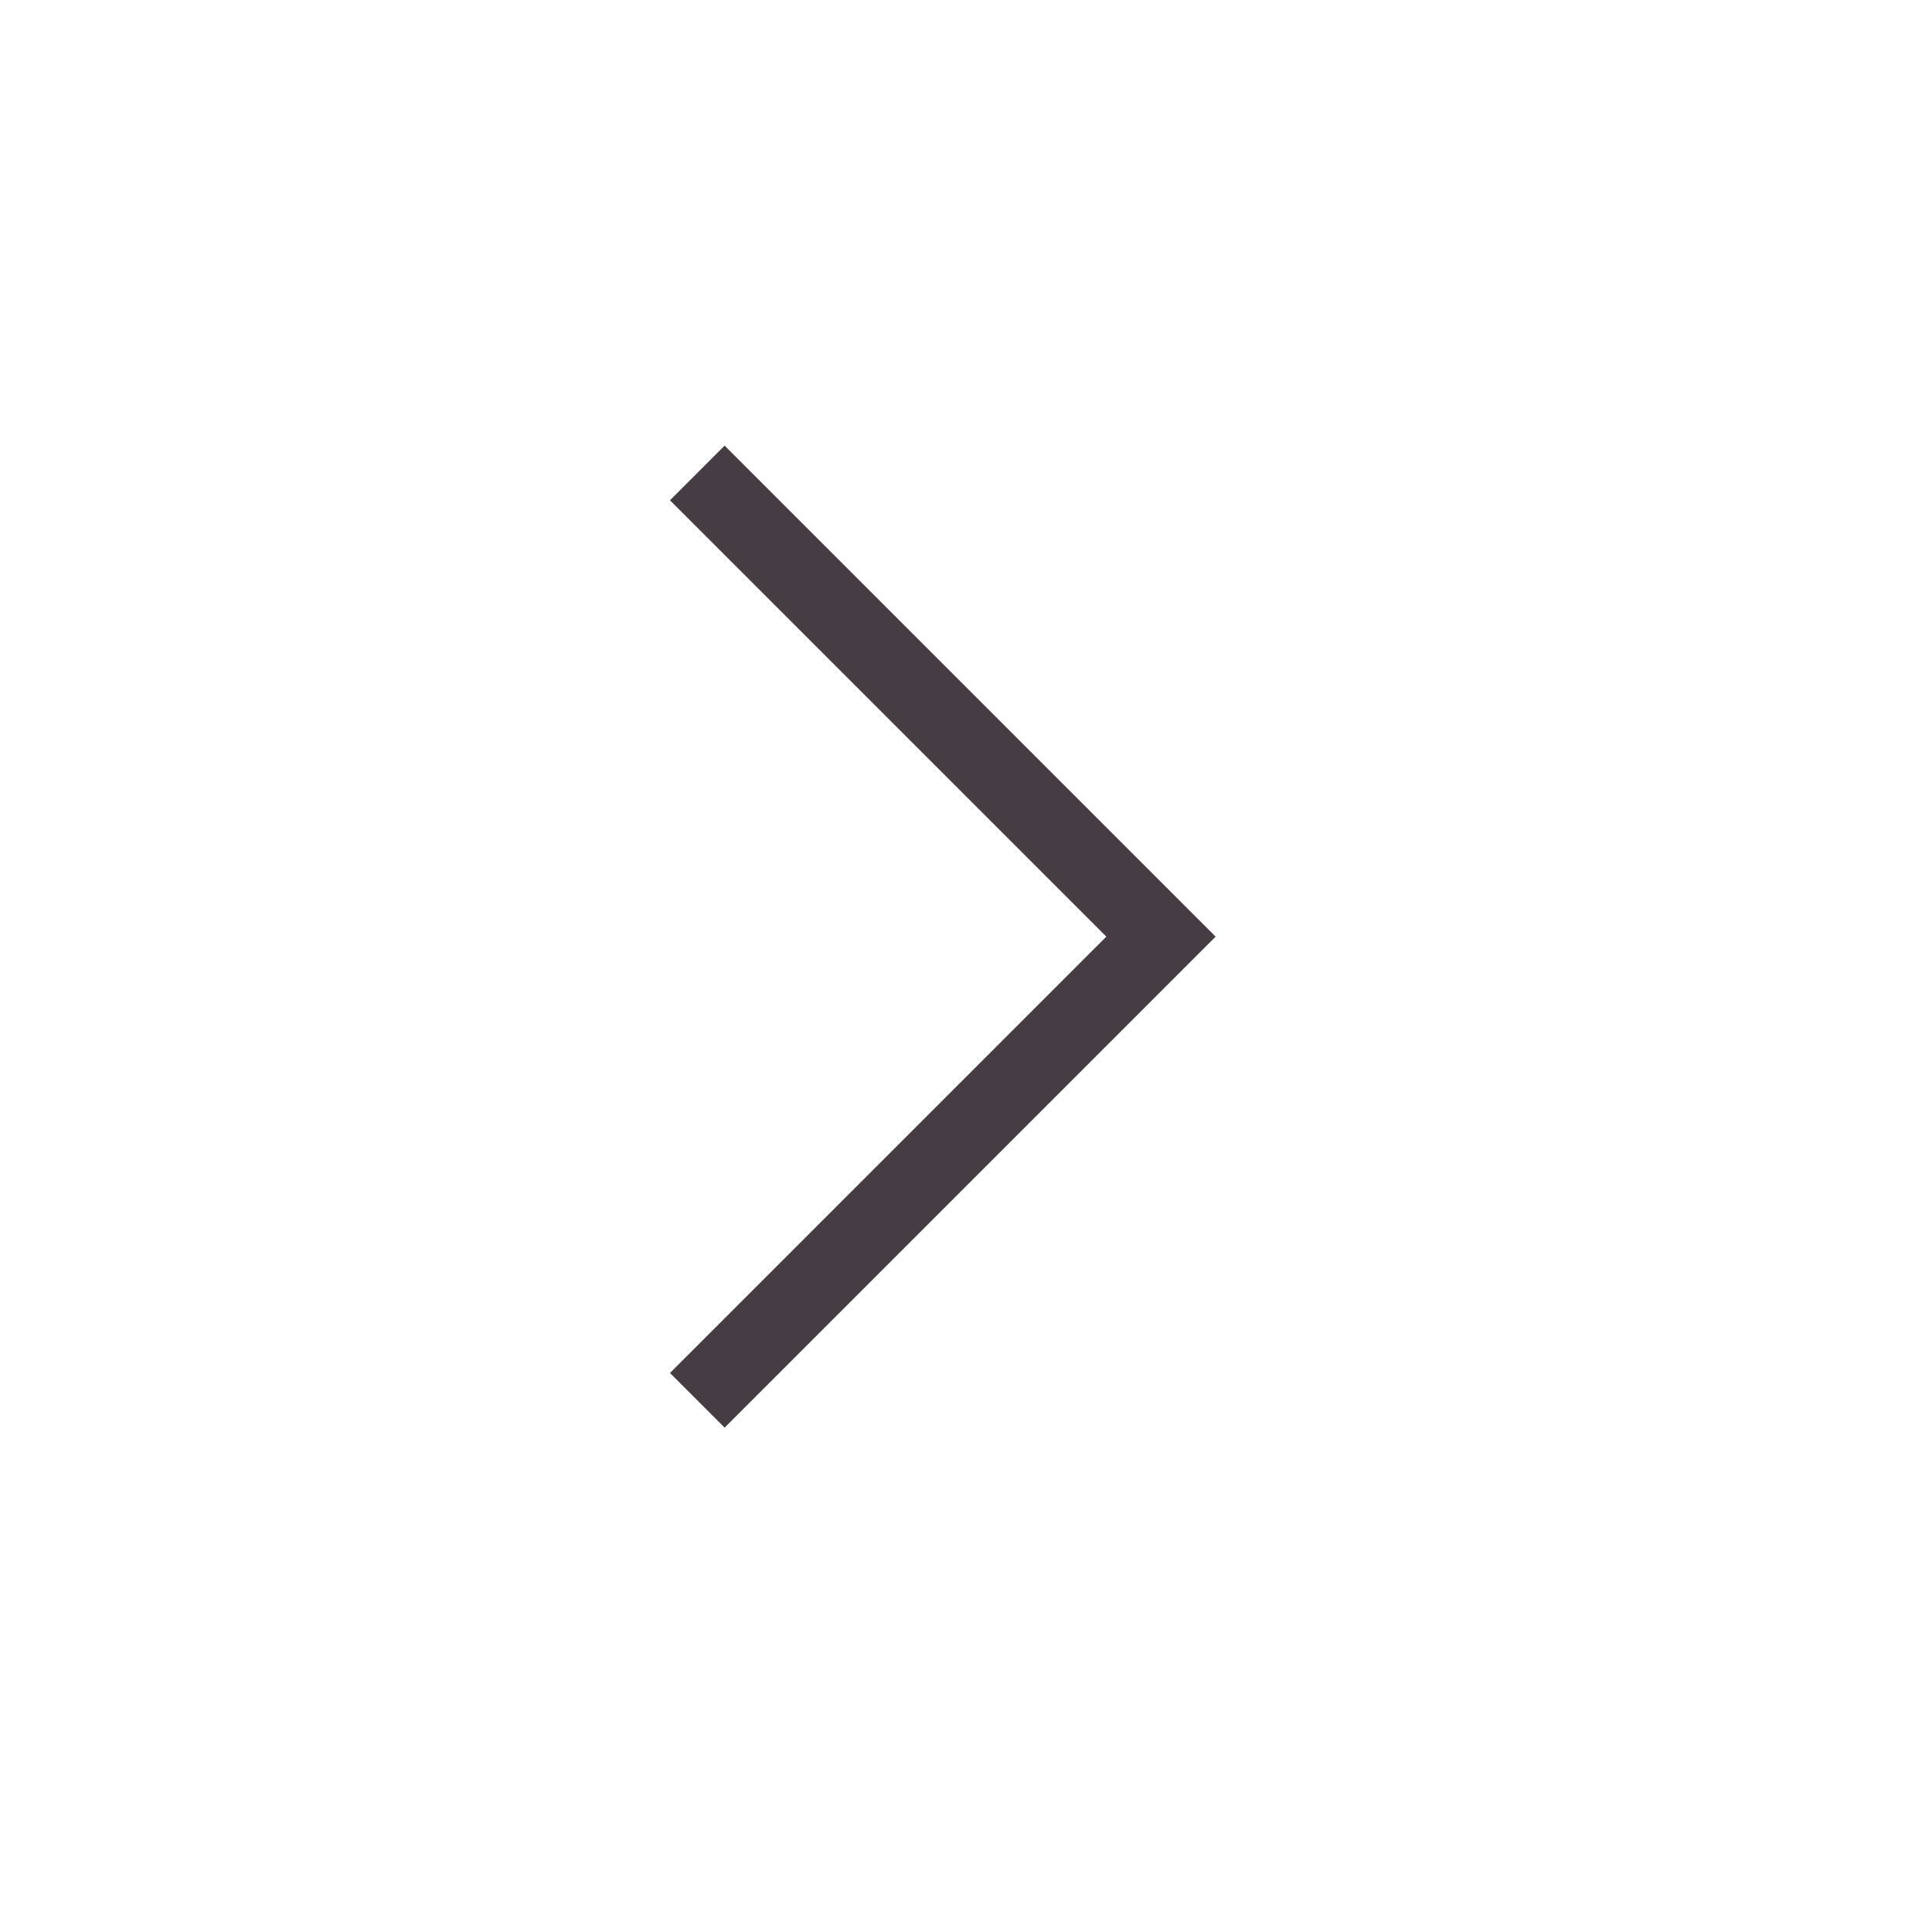 <svg width="25" height="25" viewBox="0 0 25 25" fill="none" xmlns="http://www.w3.org/2000/svg">
<path d="M9.023 18.12L15.023 12.12L9.023 6.12" stroke="#453D43" strokeLinecap="round" strokeLinejoin="round"/>
</svg>
